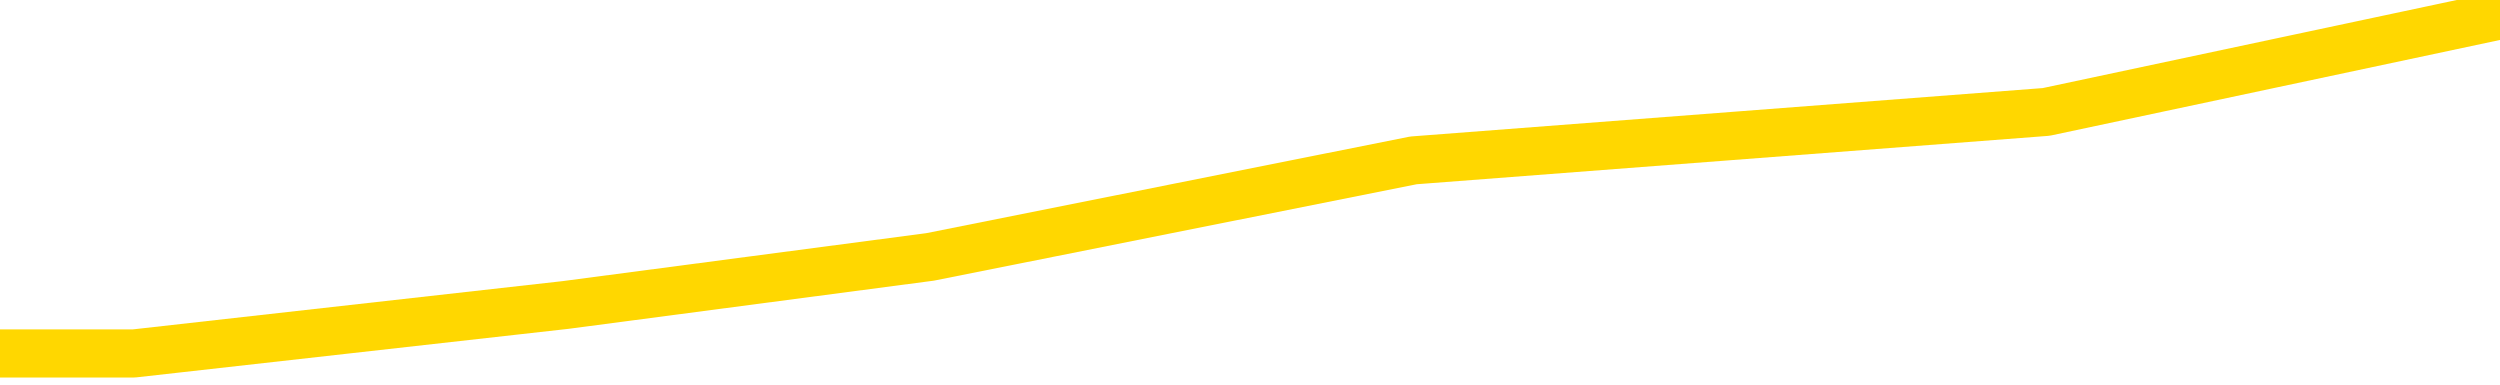 <svg xmlns="http://www.w3.org/2000/svg" version="1.1" viewBox="0 0 6500 1000">
	<path fill="none" stroke="gold" stroke-width="125" stroke-linecap="round" stroke-linejoin="round" d="M0 77678  L-349340 77678 L-346736 77552 L-345068 77427 L-326739 77175 L-326568 76924 L-319411 76673 L-319377 76673 L-305947 76547 L-303025 76673 L-289684 76296 L-285515 75793 L-284355 75165 L-283736 74537 L-281724 74160 L-277952 73909 L-277352 73658 L-277023 73407 L-276810 73155 L-276268 72904 L-275030 71899 L-273852 70894 L-270987 69889 L-270465 68884 L-265609 68633 L-262672 68381 L-262629 68130 L-262321 67879 L-262069 67628 L-259474 67376 L-255219 67376 L-255201 67376 L-253964 67376 L-252086 67376 L-250133 67125 L-249185 66874 L-248914 66623 L-248604 66497 L-248506 66371 L-247676 66371 L-245645 66497 L-245355 65366 L-243208 64864 L-243053 64110 L-239396 63356 L-239145 63733 L-239047 63608 L-238530 63984 L-236378 64613 L-235450 65241 L-233924 65869 L-232684 65869 L-231138 65743 L-228176 65492 L-227054 65241 L-226745 64989 L-225534 64864 L-222527 66246 L-222507 66120 L-222160 65994 L-221947 65869 L-221821 64110 L-221579 63859 L-221541 63608 L-221521 63356 L-221502 63105 L-221443 62854 L-221385 62603 L-221367 62351 L-220923 62100 L-219684 61849 L-218138 61597 L-214751 61346 L-209024 61221 L-208823 61095 L-207187 60969 L-205465 60844 L-204033 60718 L-203801 60592 L-203085 60467 L-196953 60341 L-196585 60090 L-196431 59839 L-195853 59587 L-195560 59336 L-194593 59085 L-194283 58834 L-193684 58582 L-192078 58582 L-191343 58582 L-191033 58708 L-190265 58708 L-188229 58457 L-187803 58206 L-186991 58080 L-179562 57829 L-179039 57577 L-178866 57326 L-178130 57075 L-176563 56824 L-176157 56698 L-173932 56447 L-172984 56321 L-172559 56195 L-172229 56195 L-171185 56070 L-169077 55819 L-168825 55567 L-168206 55316 L-167393 55190 L-165285 54939 L-165237 54688 L-163309 54437 L-162983 54185 L-162848 53934 L-162345 53809 L-160932 53557 L-160429 53055 L-159907 52678 L-156348 52175 L-155613 51673 L-153188 51673 L-151898 51422 L-151491 51296 L-148339 51296 L-148184 51296 L-148164 51422 L-147797 51422 L-146539 51547 L-145824 51673 L-144934 51673 L-144527 51673 L-143599 51673 L-142490 51547 L-142187 52050 L-135938 52301 L-134991 52552 L-133364 52804 L-132863 52929 L-129187 53055 L-128354 53180 L-124401 53306 L-122990 52929 L-120500 52678 L-119824 52427 L-119785 52301 L-118914 52301 L-115703 52175 L-112840 52050 L-111872 51924 L-110750 51673 L-110732 51422 L-109107 51170 L-108642 50793 L-108550 50668 L-102181 50542 L-101233 50417 L-98776 50291 L-97903 50040 L-96667 49914 L-94666 49788 L-94268 49537 L-92832 49286 L-90806 49160 L-90593 48909 L-89413 48783 L-87904 48658 L-87884 48532 L-85872 48407 L-85002 48155 L-84131 48030 L-83547 47778 L-83009 47527 L-82352 47276 L-81114 47025 L-80553 46899 L-79372 46773 L-78134 46648 L-78096 46522 L-77709 46396 L-77167 46145 L-76393 46020 L-75271 45894 L-73182 45643 L-72849 45391 L-72563 45140 L-71634 45015 L-71151 44763 L-70416 44638 L-66784 44512 L-65657 44386 L-65502 44261 L-64476 44010 L-60761 43884 L-59544 43633 L-57726 43381 L-54940 43256 L-54378 43005 L-50491 43005 L-48014 42879 L-46679 42879 L-46176 42753 L-45693 42628 L-43003 42628 L-39232 42628 L-36774 42628 L-35595 42628 L-34955 42502 L-32596 42251 L-32518 42125 L-31471 42000 L-31377 41748 L-30875 41748 L-30429 41748 L-30371 41748 L-30158 41748 L-27198 41497 L-24491 41371 L-24336 41246 L-20815 41120 L-20292 40869 L-19325 40618 L-18976 40492 L-17932 40241 L-17003 39989 L-16578 39864 L-15069 39864 L-14102 39738 L-14083 39613 L-12187 30442 L-12071 21020 L-12023 11723 L-11999 2427 L-8994 2301 L-6964 2050 L-5203 1924 L-4836 1798 L-4390 1547 L-4023 1422 L-3609 1170 L-1624 1045 L-1411 1045 L-1256 919 L348 919 L1470 793 L2418 668 L3675 417 L5320 291 L6500 40" />
</svg>
